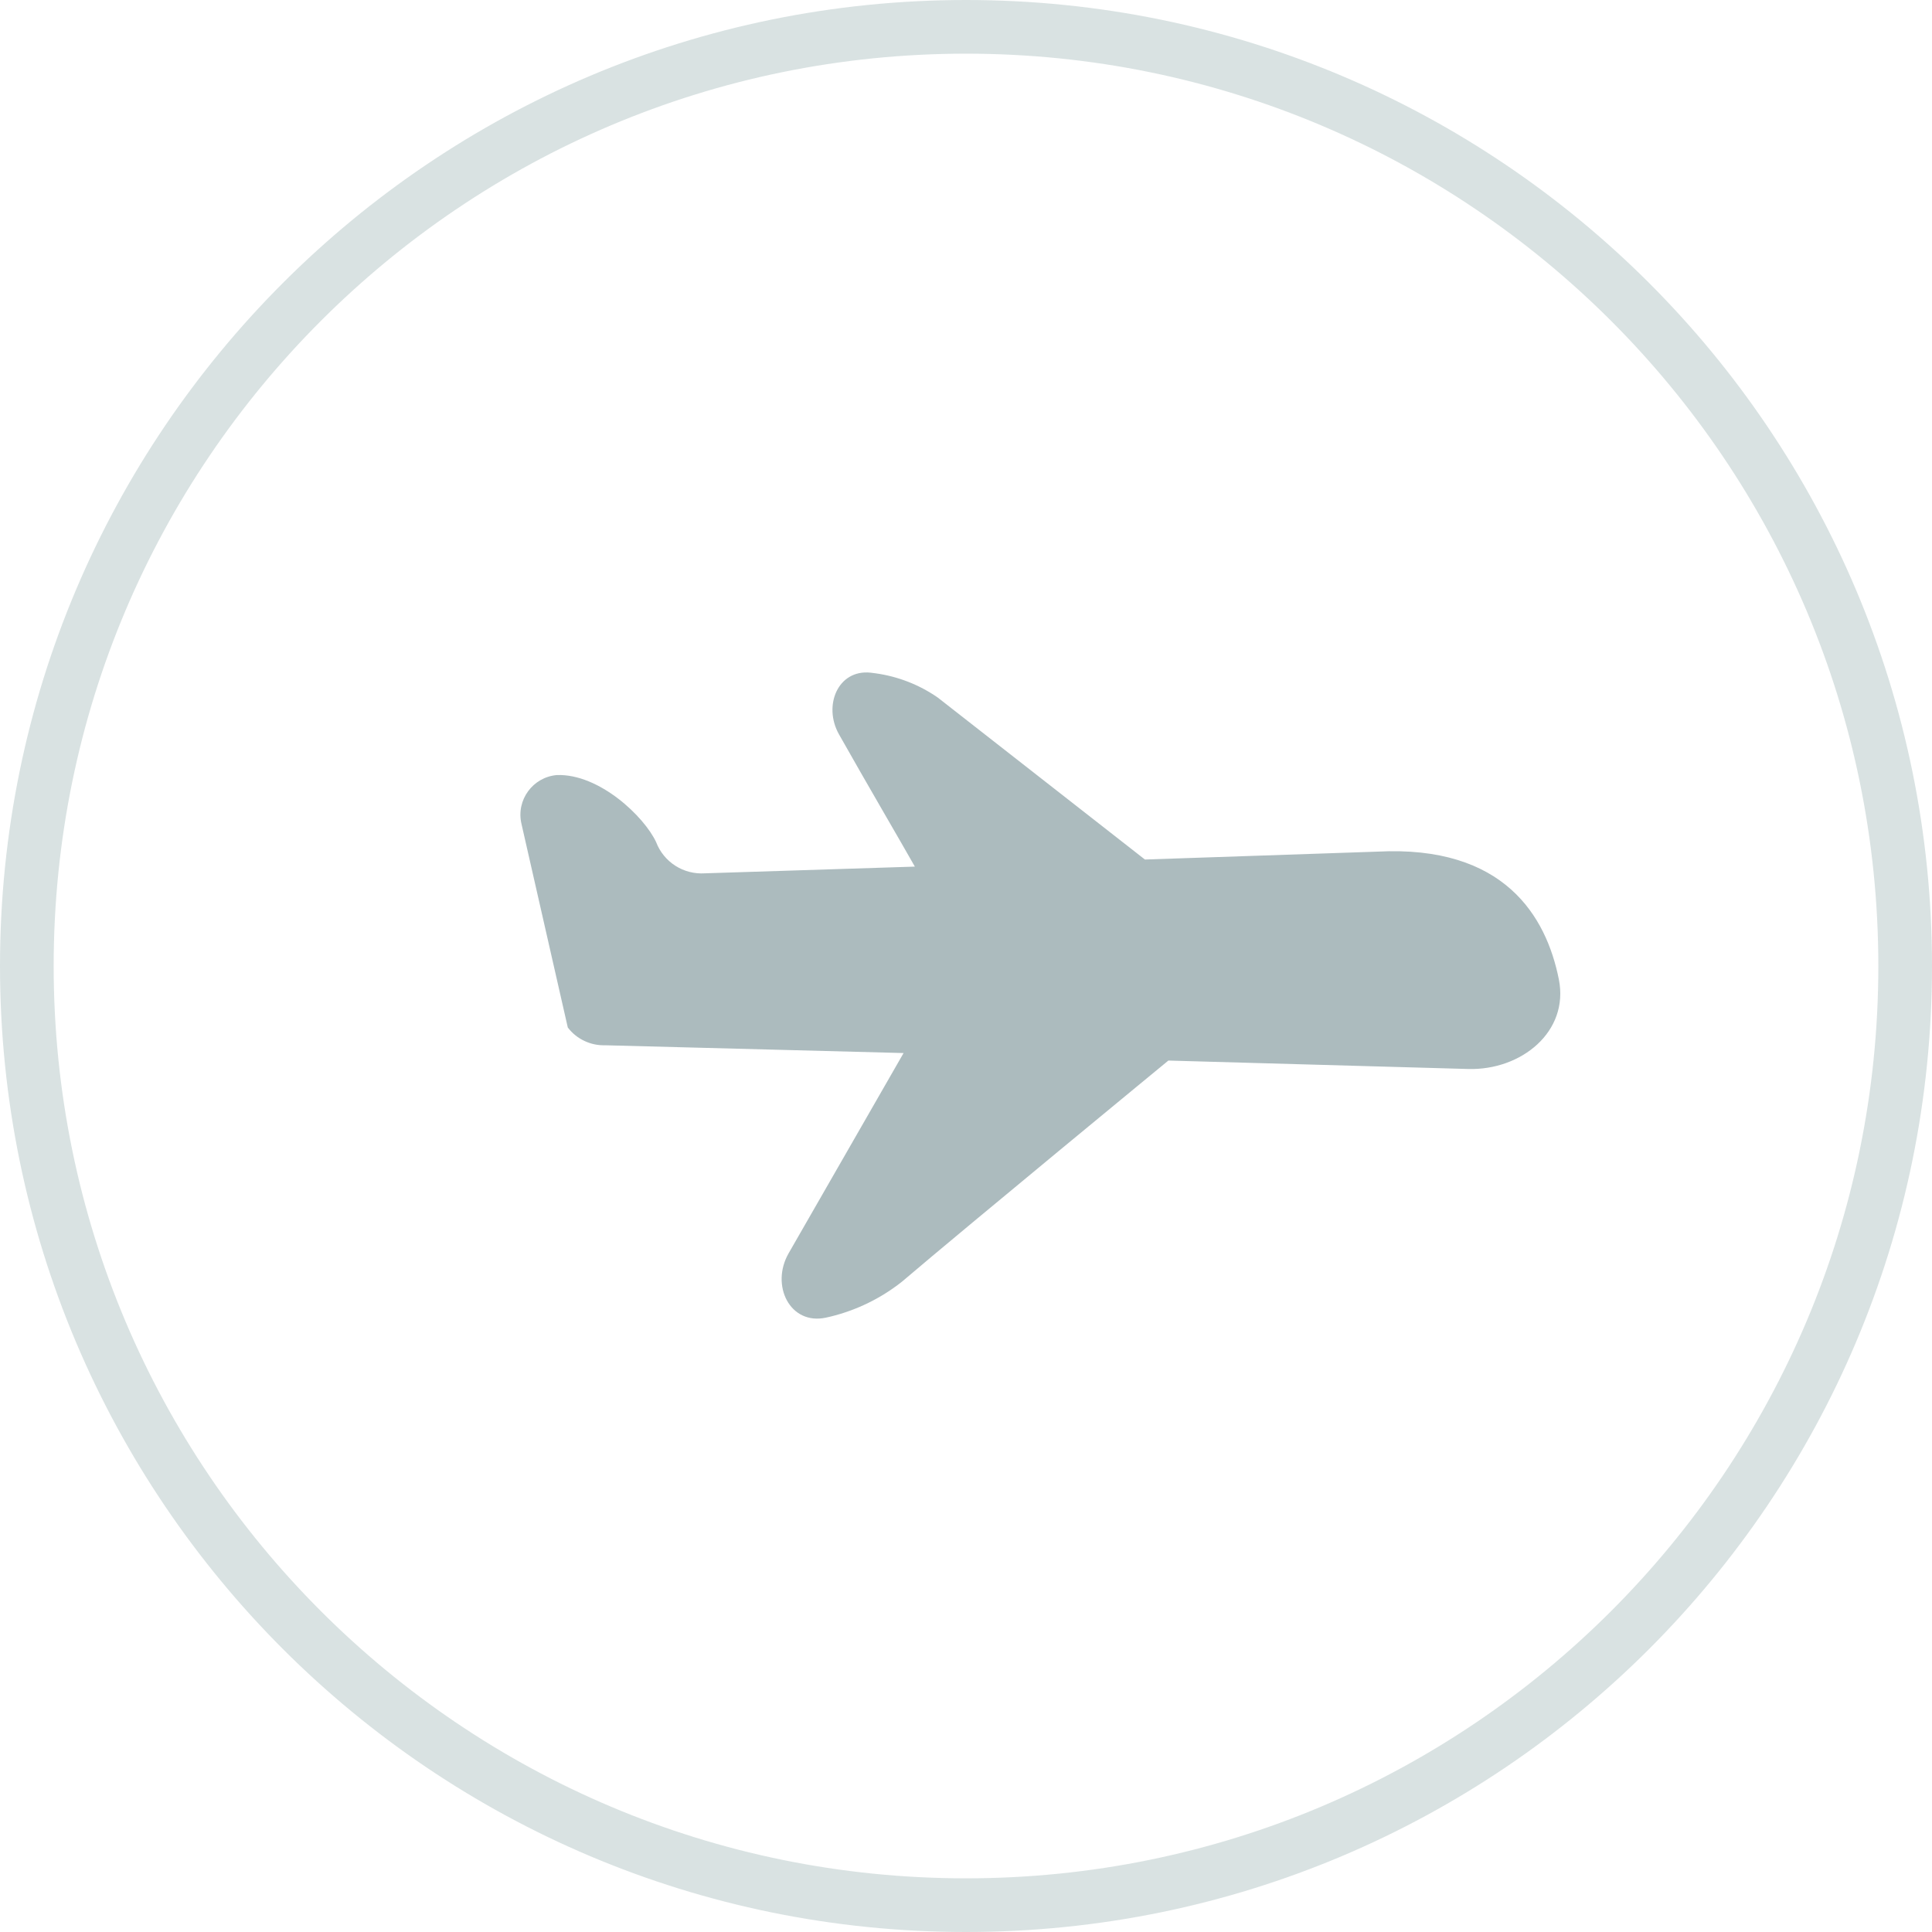 <svg width="36" height="36" viewBox="0 0 36 36" fill="none" xmlns="http://www.w3.org/2000/svg">
<path d="M35.5 18C35.5 27.665 27.665 35.5 18 35.5C8.335 35.5 0.5 27.665 0.5 18C0.5 8.335 8.335 0.5 18 0.5C27.665 0.5 35.5 8.335 35.5 18Z" stroke="#D9E2E2"/>
<g clip-path="url(#clip0)">
<path d="M25.664 15.869L21.334 16.016L17.474 12.998C17.128 12.758 16.731 12.604 16.314 12.546C16.282 12.541 16.251 12.538 16.22 12.534C15.612 12.472 15.333 13.15 15.633 13.683C16.161 14.619 16.806 15.72 17.047 16.148L13.135 16.273C12.941 16.286 12.748 16.237 12.584 16.132C12.421 16.028 12.295 15.873 12.226 15.692C12.007 15.219 11.168 14.414 10.376 14.442C9.927 14.481 9.615 14.908 9.716 15.348L10.58 19.146C10.661 19.252 10.766 19.338 10.887 19.395C11.008 19.453 11.141 19.481 11.274 19.477L16.837 19.622L14.695 23.353C14.353 23.949 14.719 24.698 15.391 24.552C15.42 24.546 15.449 24.539 15.479 24.532C15.963 24.413 16.416 24.192 16.807 23.882C18.055 22.819 21.771 19.762 21.771 19.762L27.357 19.919C28.349 19.947 29.241 19.222 29.047 18.249C28.812 17.073 28.029 15.745 25.664 15.869Z" fill="#ACBBBE"/>
</g>
<defs>
<clipPath id="clip0">
<rect x="6" y="6" width="24" height="24" fill="white"/>
</clipPath>
</defs>
</svg>
